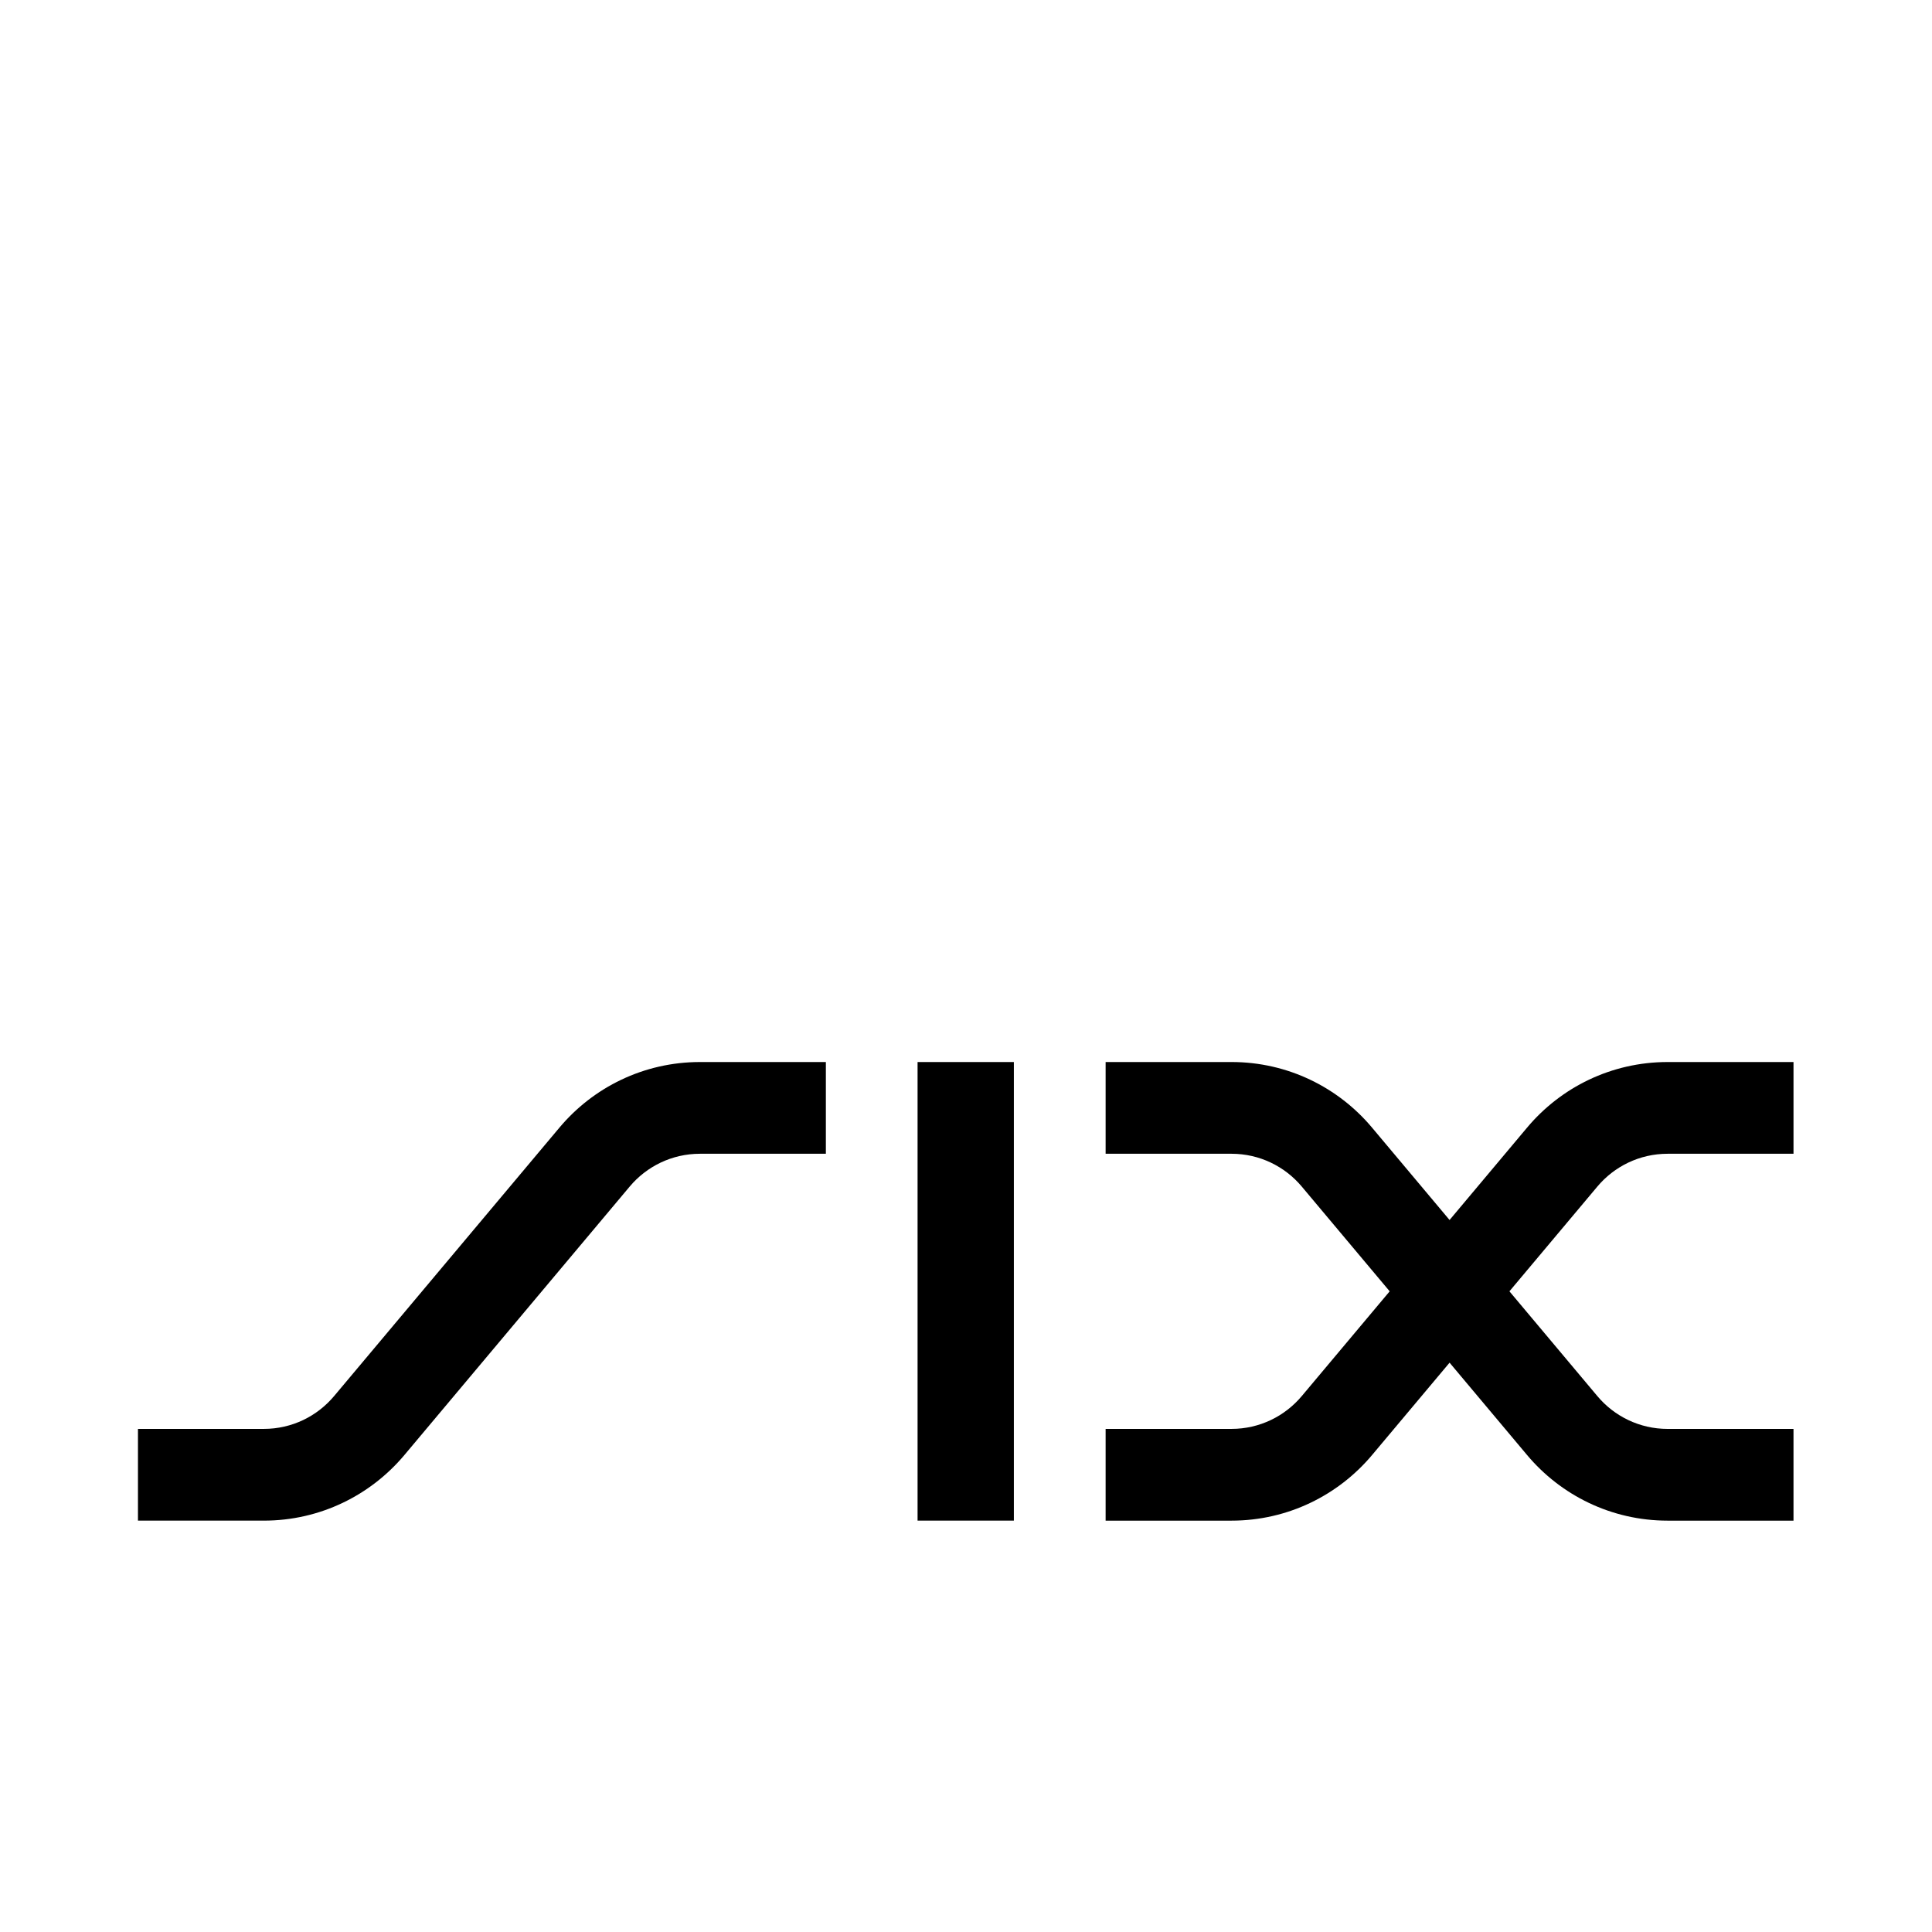 <svg viewBox="0 0 1195 1195" xmlns="http://www.w3.org/2000/svg"><path d="M346.054 697.436c20.818-24.791 52.02-40.54 86.917-40.54h77.855v56.74h-77.855c-17.459 0-33.055 7.875-43.459 20.255L250.105 900.014c-20.818 24.771-52.019 40.54-86.917 40.54H85.333v-56.74h77.855c17.44 0 33.034-7.875 43.448-20.275l139.417-166.103zm221.491-40.55h59.566v283.668h-59.566V656.886zm281.077 40.55l47.975 57.17 47.975-57.17c20.798-24.791 52.02-40.54 86.917-40.54h77.844v56.74H1031.5c-17.459 0-33.054 7.875-43.458 20.255l-54.415 64.829 54.405 64.829c10.404 12.39 26 20.275 43.458 20.275h77.845v56.74H1031.5c-34.898 0-66.12-15.769-86.917-40.54l-47.975-57.17-47.975 57.17c-20.818 24.77-52.039 40.54-86.917 40.54h-77.855v-56.75h77.855c17.438 0 33.034-7.875 43.448-20.275l54.395-64.819-54.405-64.83c-10.404-12.38-26-20.255-43.448-20.255h-77.845v-56.74h77.855c34.878-.01 66.1 15.749 86.907 40.54z"/></svg>